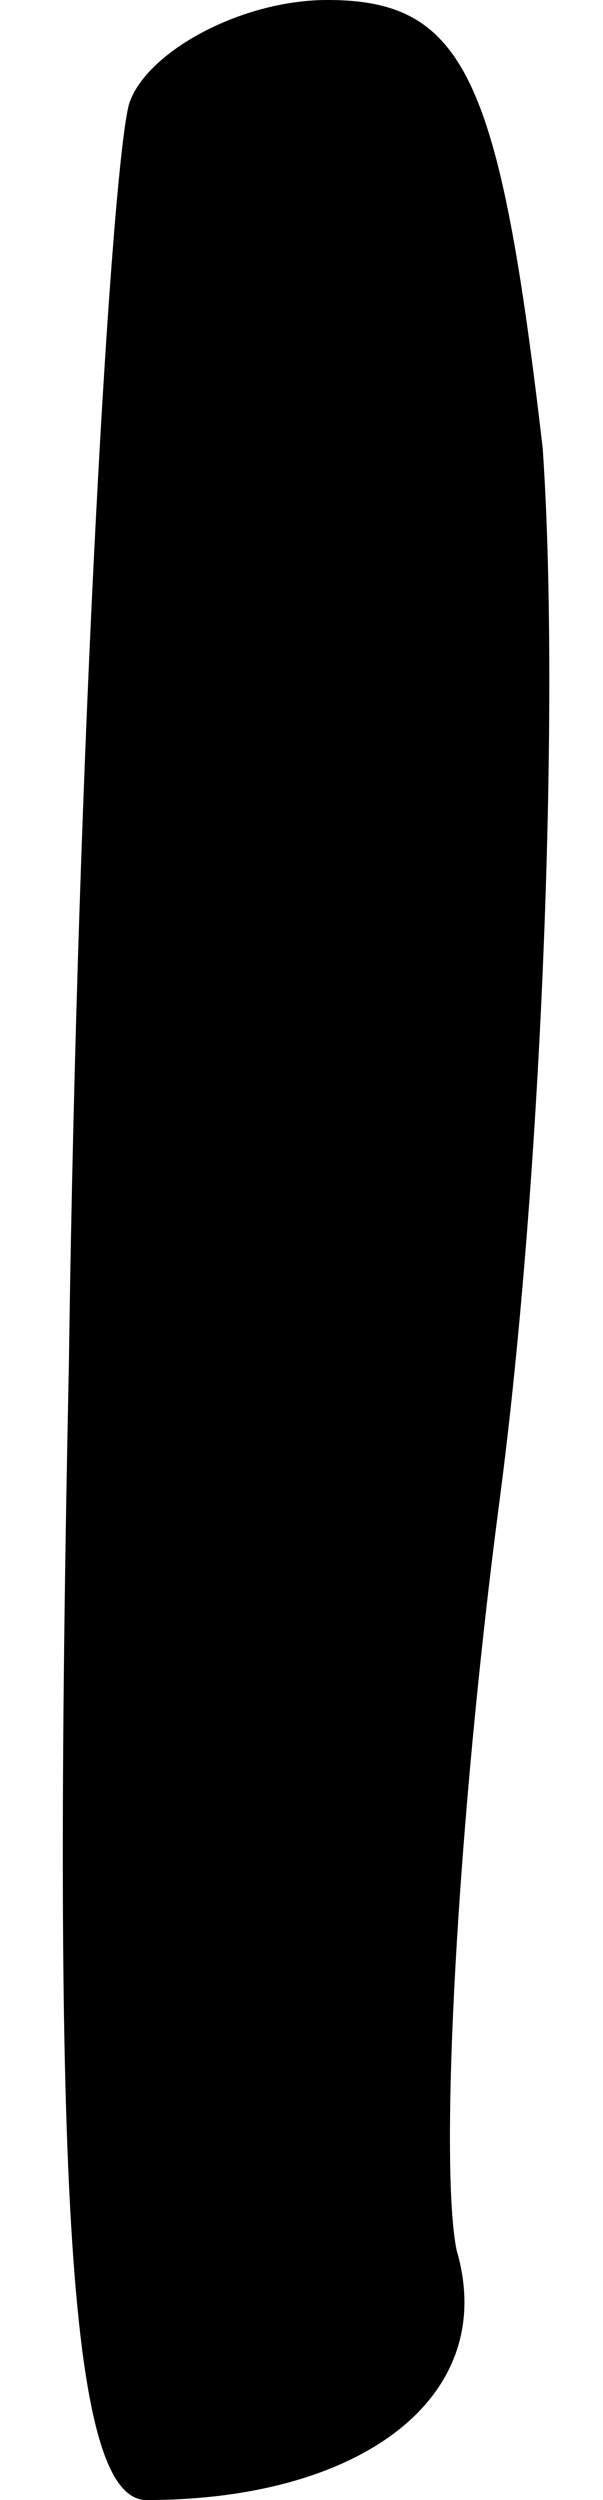 <?xml version="1.0" standalone="no"?>
<!DOCTYPE svg PUBLIC "-//W3C//DTD SVG 20010904//EN"
 "http://www.w3.org/TR/2001/REC-SVG-20010904/DTD/svg10.dtd">
<svg version="1.0" xmlns="http://www.w3.org/2000/svg"
 width="7pt" height="29pt" viewBox="0 0 7 29"
 preserveAspectRatio="xMidYMid meet">
<g transform="translate(0,29) scale(0.1,-0.1)"
fill="#000000" stroke="none">
<path fill="#000000" stroke="none" d="M15 278 c-2 -7 -6 -73 -7 -146 -2 -96
0 -132 9 -132 25 0 41 12 36 29 -2 10 0 49 5 87 5 38 7 93 5 122 -5 43 -9 52
-25 52 -10 0 -21 -6 -23 -12z"/>
</g>
</svg>
